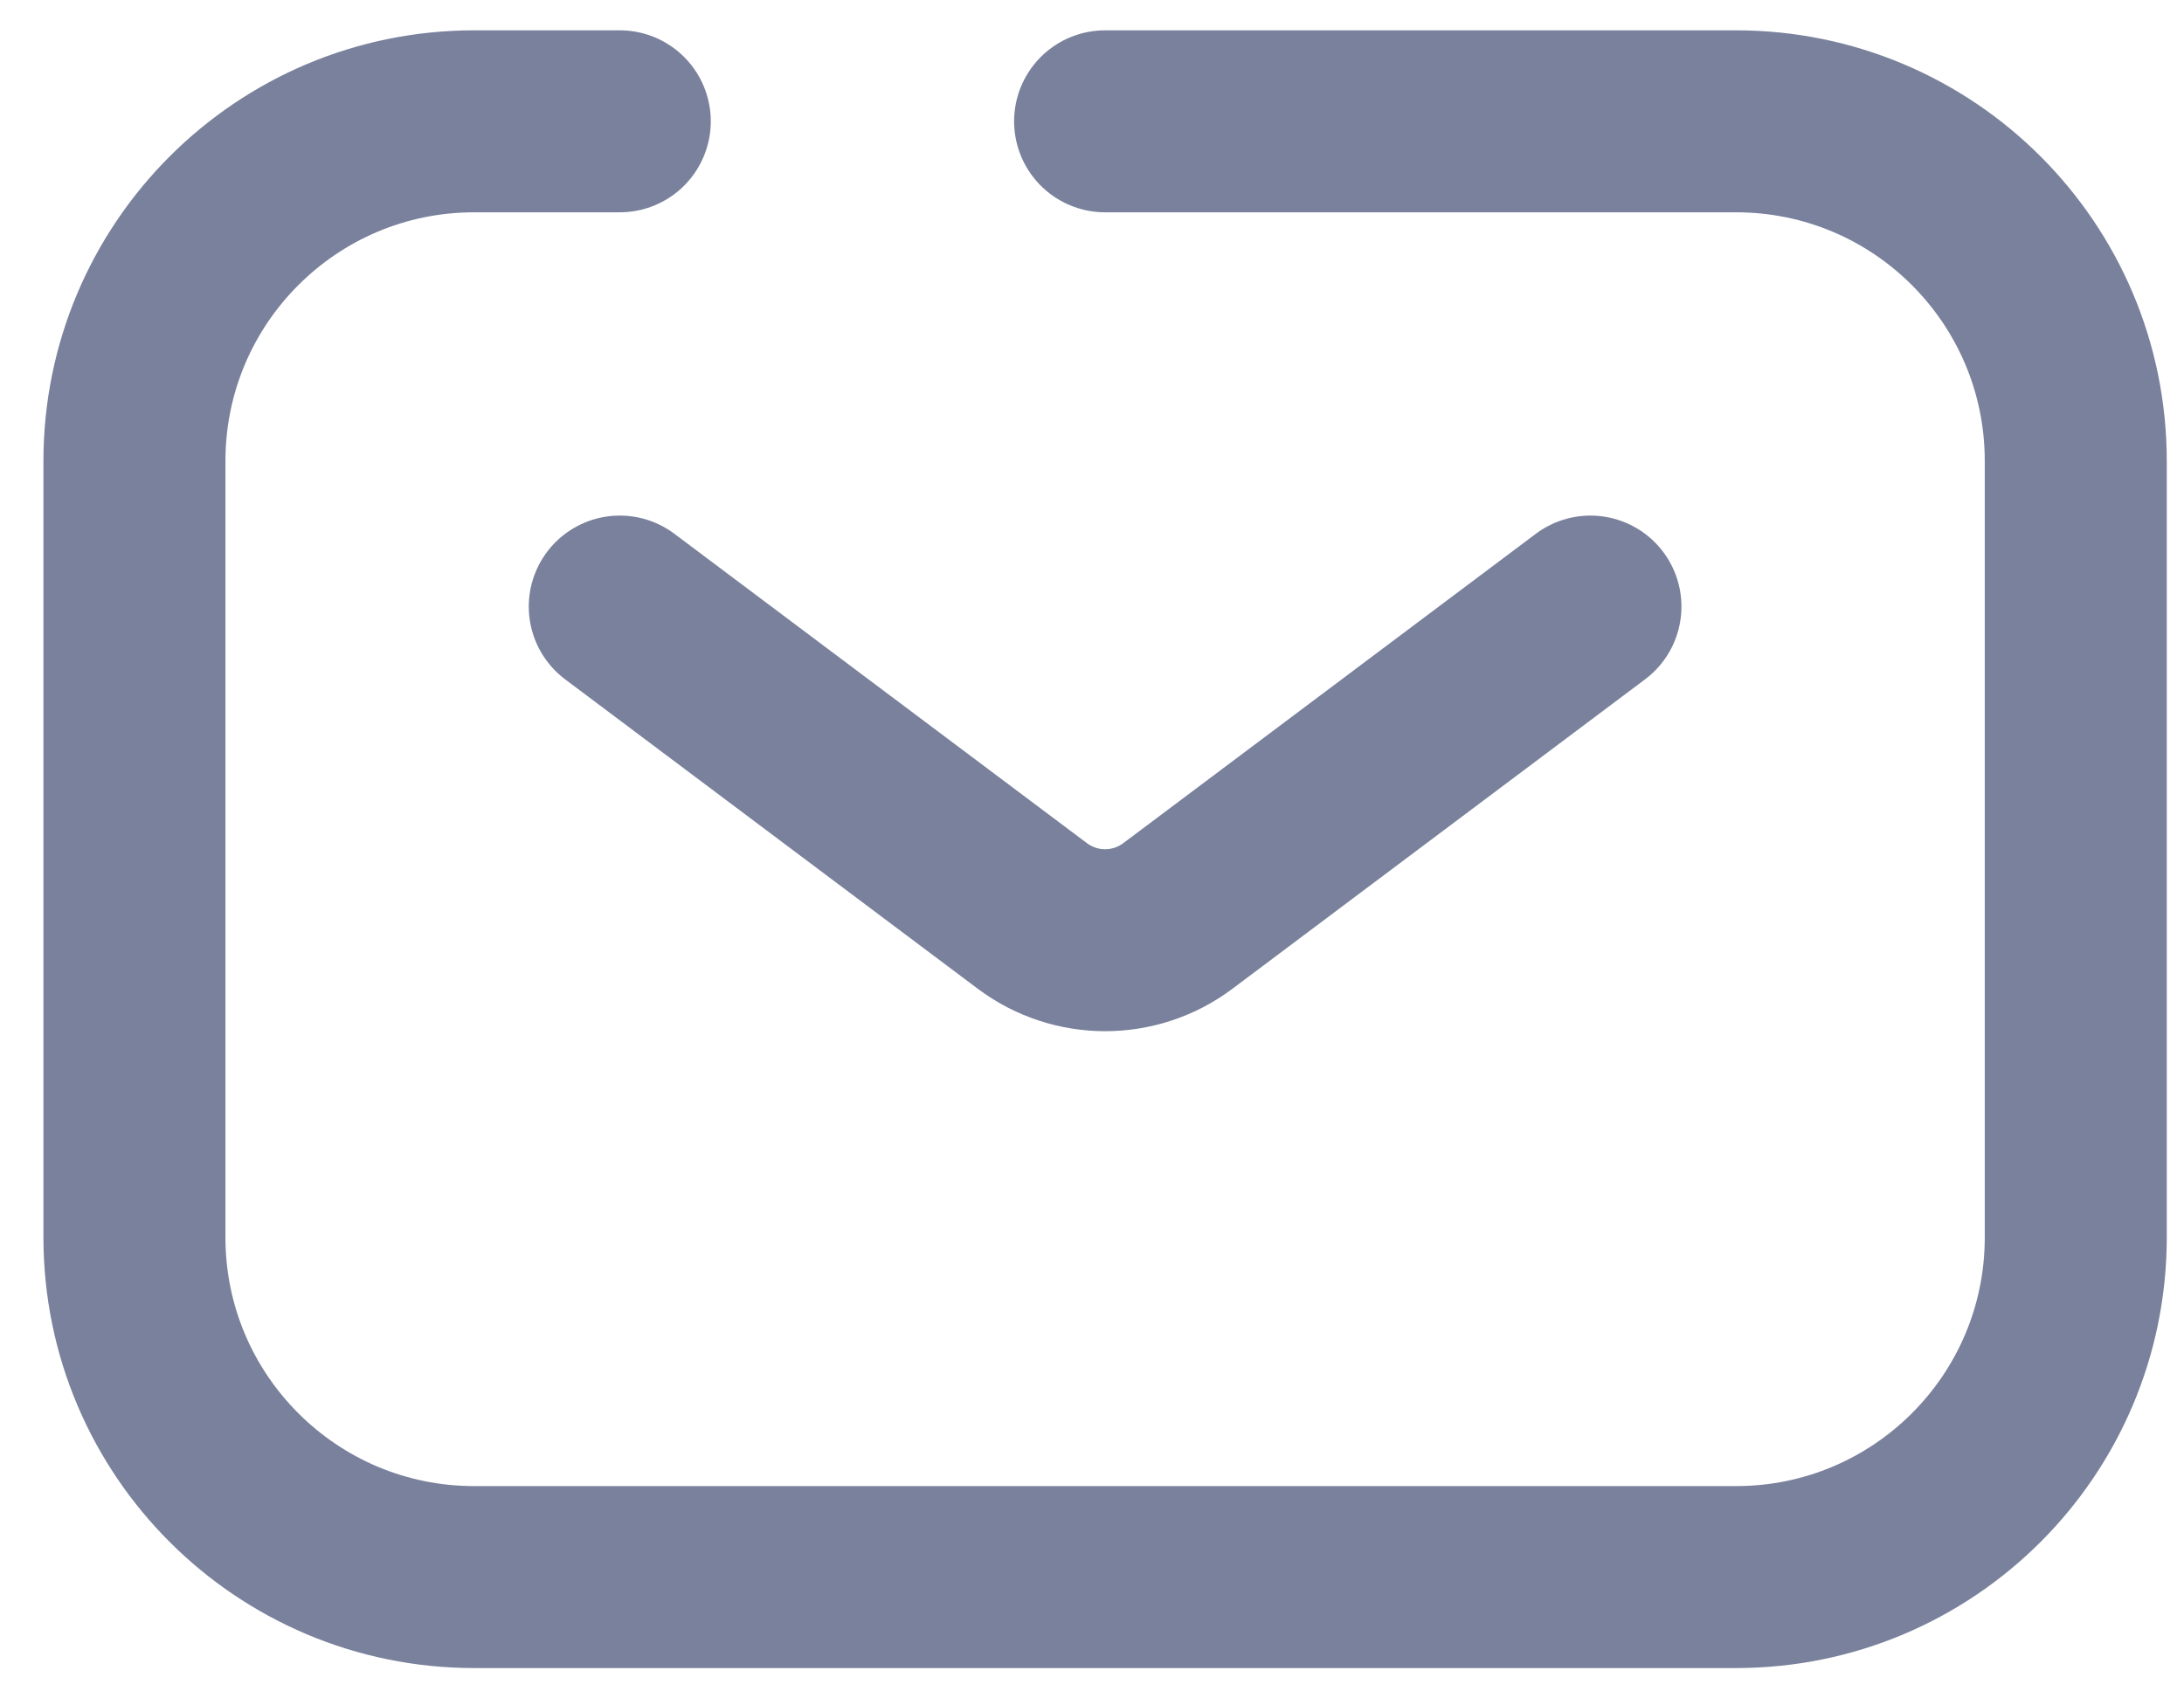 <svg width="18" height="14" viewBox="0 0 18 14" fill="none" xmlns="http://www.w3.org/2000/svg">
<path d="M9.108 1H14.308C15.855 1 17.108 2.254 17.108 3.8V10.2C17.108 11.746 15.855 13 14.308 13H3.908C2.362 13 1.108 11.746 1.108 10.2V3.8C1.108 2.254 2.362 1 3.908 1H5.108" stroke="#79819C" stroke-width="1.5" stroke-linecap="round"/>
<path d="M5.108 5L8.508 7.55C8.864 7.817 9.353 7.817 9.708 7.55L13.108 5" stroke="#79819C" stroke-width="1.5" stroke-linecap="round"/>
</svg>
